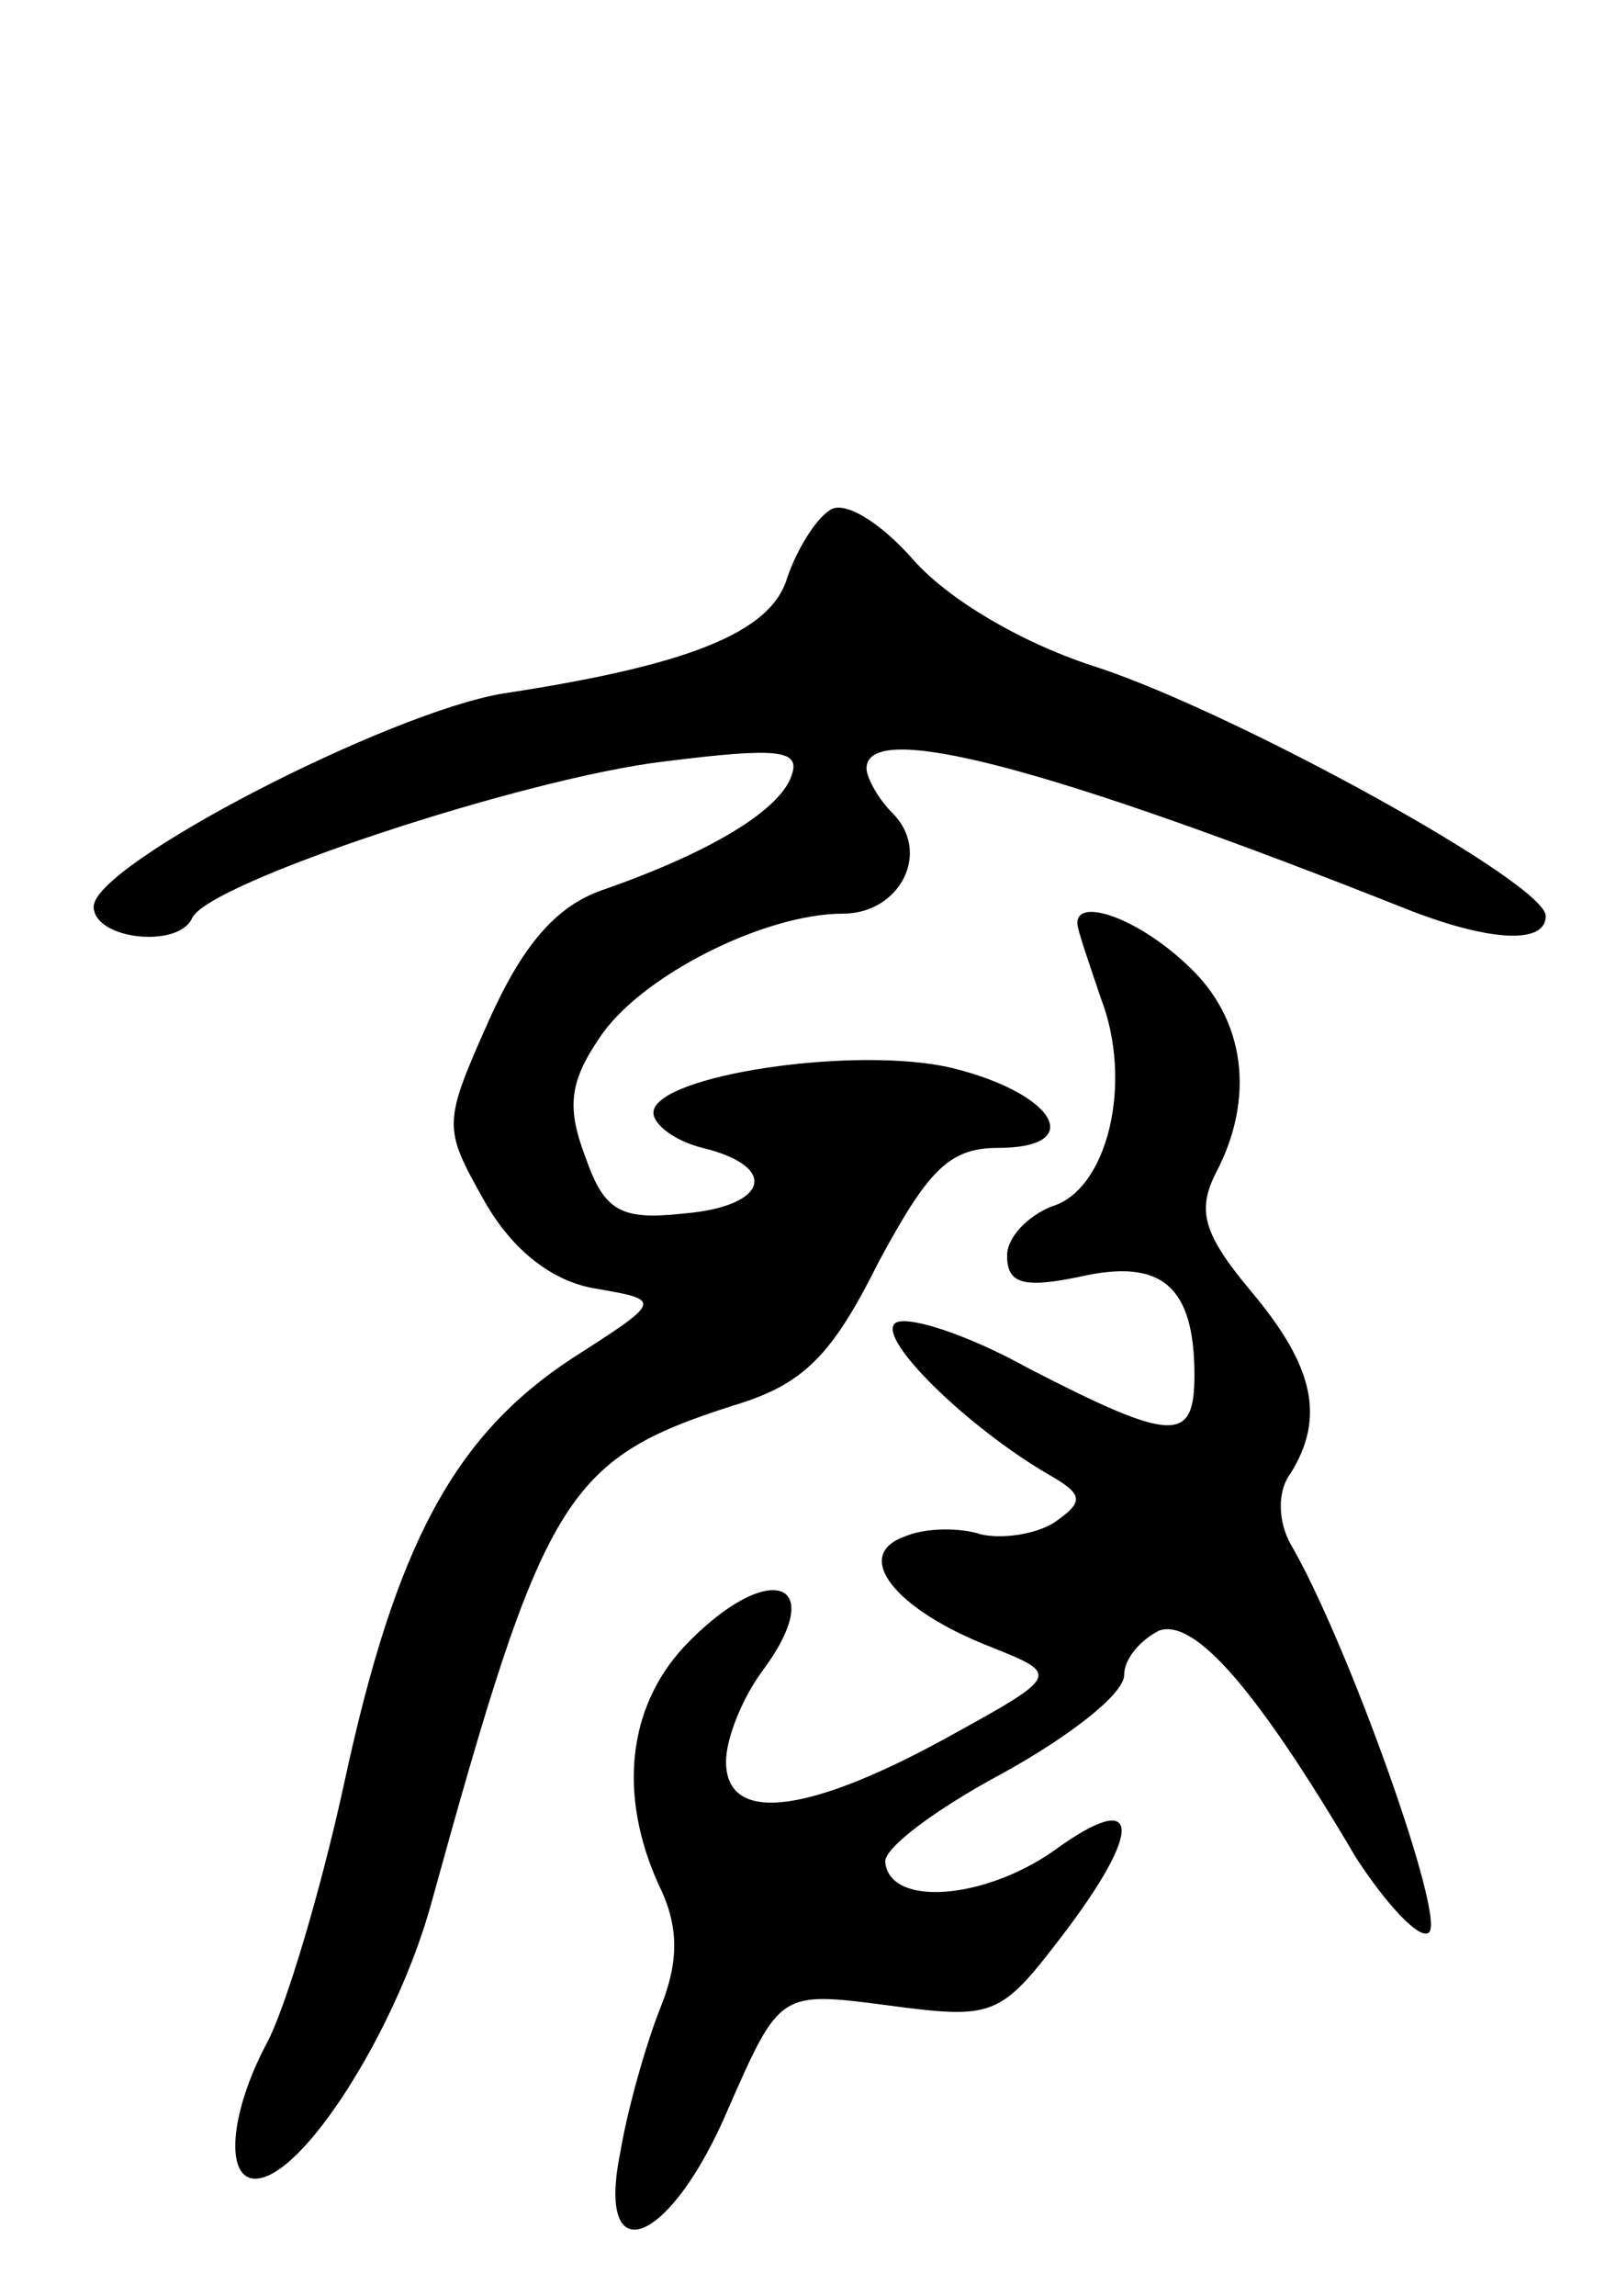 <svg version="1.0" xmlns="http://www.w3.org/2000/svg"
 width="69pt" height="98pt" viewBox="0 0 69 98"
 preserveAspectRatio="xMidYMid meet">
<g transform="translate(0,98) scale(0.1,-0.1)"
fill="#000000" stroke="none">
<path d="M354 762 c-6 -4 -14 -17 -18 -29 -7 -23 -42 -37 -121 -49 -49 -8
-175 -73 -175 -91 0 -14 36 -18 42 -5 6 15 142 60 202 67 48 6 58 5 54 -6 -5
-15 -35 -33 -81 -49 -20 -7 -34 -24 -48 -55 -20 -45 -20 -46 -2 -78 12 -21 29
-34 47 -37 29 -5 29 -5 -10 -30 -50 -33 -75 -79 -97 -181 -10 -46 -25 -96 -33
-111 -16 -30 -18 -58 -5 -58 20 0 60 63 75 117 48 174 57 190 129 213 30 9 42
21 62 61 21 39 30 49 51 49 38 0 25 23 -19 34 -41 10 -128 -3 -128 -19 0 -5 9
-12 21 -15 33 -8 28 -25 -8 -28 -27 -3 -34 1 -42 24 -8 21 -7 32 6 51 17 26
70 53 104 53 24 0 38 26 21 43 -6 6 -11 15 -11 19 0 21 77 1 233 -61 34 -13
57 -14 57 -2 0 14 -131 86 -191 106 -32 10 -64 29 -79 46 -14 16 -30 26 -36
21z"/>
<path d="M460 586 c0 -3 5 -17 10 -32 14 -36 3 -82 -21 -89 -10 -4 -19 -13
-19 -21 0 -12 7 -14 31 -9 35 8 49 -4 49 -42 0 -29 -9 -29 -71 3 -27 15 -53
23 -57 19 -7 -7 31 -44 65 -64 16 -9 16 -12 3 -21 -8 -5 -22 -7 -31 -5 -9 3
-24 3 -33 -1 -22 -8 -4 -31 37 -47 30 -12 30 -12 -21 -40 -59 -32 -92 -35 -92
-9 0 10 7 27 15 38 30 40 3 49 -33 11 -24 -26 -28 -63 -11 -101 9 -18 9 -33 1
-53 -6 -15 -14 -43 -17 -61 -11 -53 21 -41 46 18 22 50 22 50 68 44 45 -6 48
-5 74 29 36 47 34 64 -3 37 -30 -21 -70 -24 -72 -5 -1 6 22 23 50 38 29 16 52
34 52 42 0 7 7 15 15 19 15 5 41 -24 84 -97 13 -20 27 -35 31 -32 8 5 -35 125
-59 166 -5 9 -6 22 0 30 15 24 10 46 -17 78 -20 24 -23 34 -15 50 17 32 13 66
-12 89 -21 20 -47 29 -47 18z"/>
</g>
</svg>
